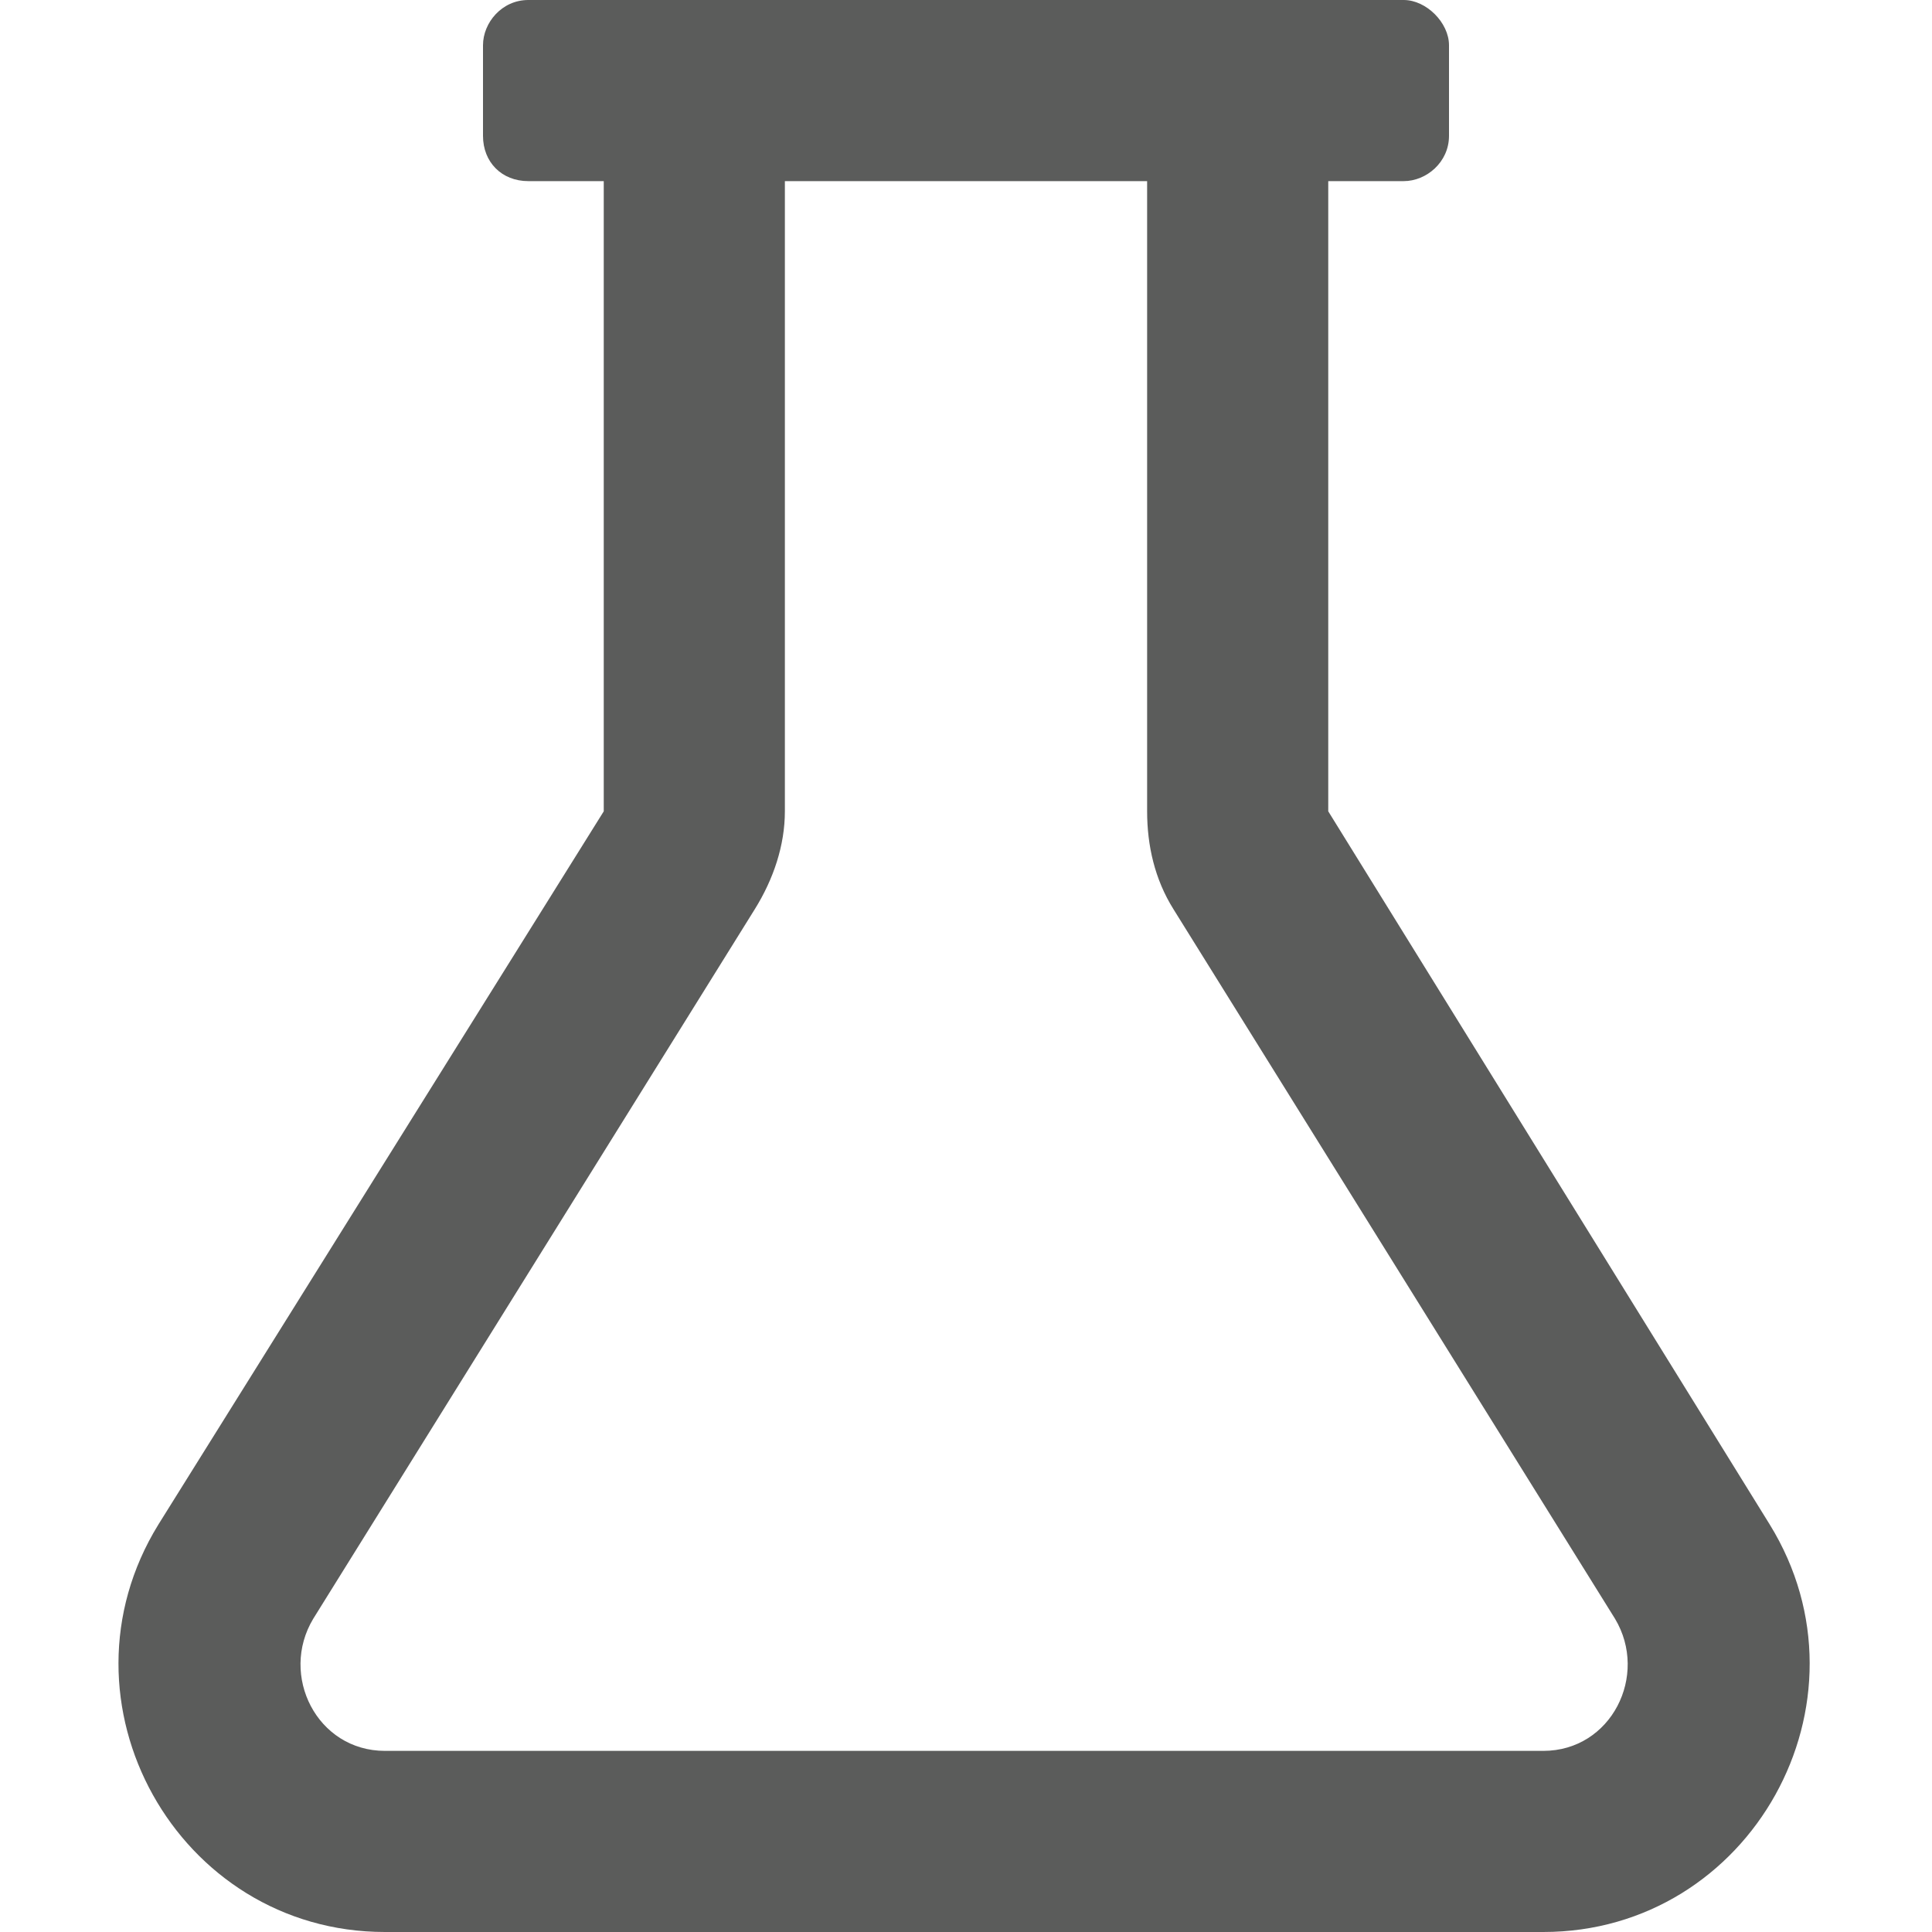 <svg width="16" height="16" viewBox="0 0 16 16" fill="none" xmlns="http://www.w3.org/2000/svg">
<path d="M14.656 12.625L11 6.719V1.5H11.625C11.812 1.5 12 1.344 12 1.125V0.375C12 0.188 11.812 0 11.625 0H4.375C4.156 0 4 0.188 4 0.375V1.125C4 1.344 4.156 1.5 4.375 1.5H5V6.719L1.312 12.625C0.406 14.094 1.469 16 3.188 16H12.781C14.5 16 15.562 14.094 14.656 12.625ZM12.781 14.5H3.188C2.625 14.5 2.312 13.875 2.594 13.406L6.25 7.531C6.406 7.281 6.5 7 6.5 6.719V1.5H9.5V6.719C9.5 7 9.562 7.281 9.719 7.531L13.375 13.406C13.656 13.875 13.344 14.5 12.781 14.5Z" fill="#5B5C5B"/>
</svg>
